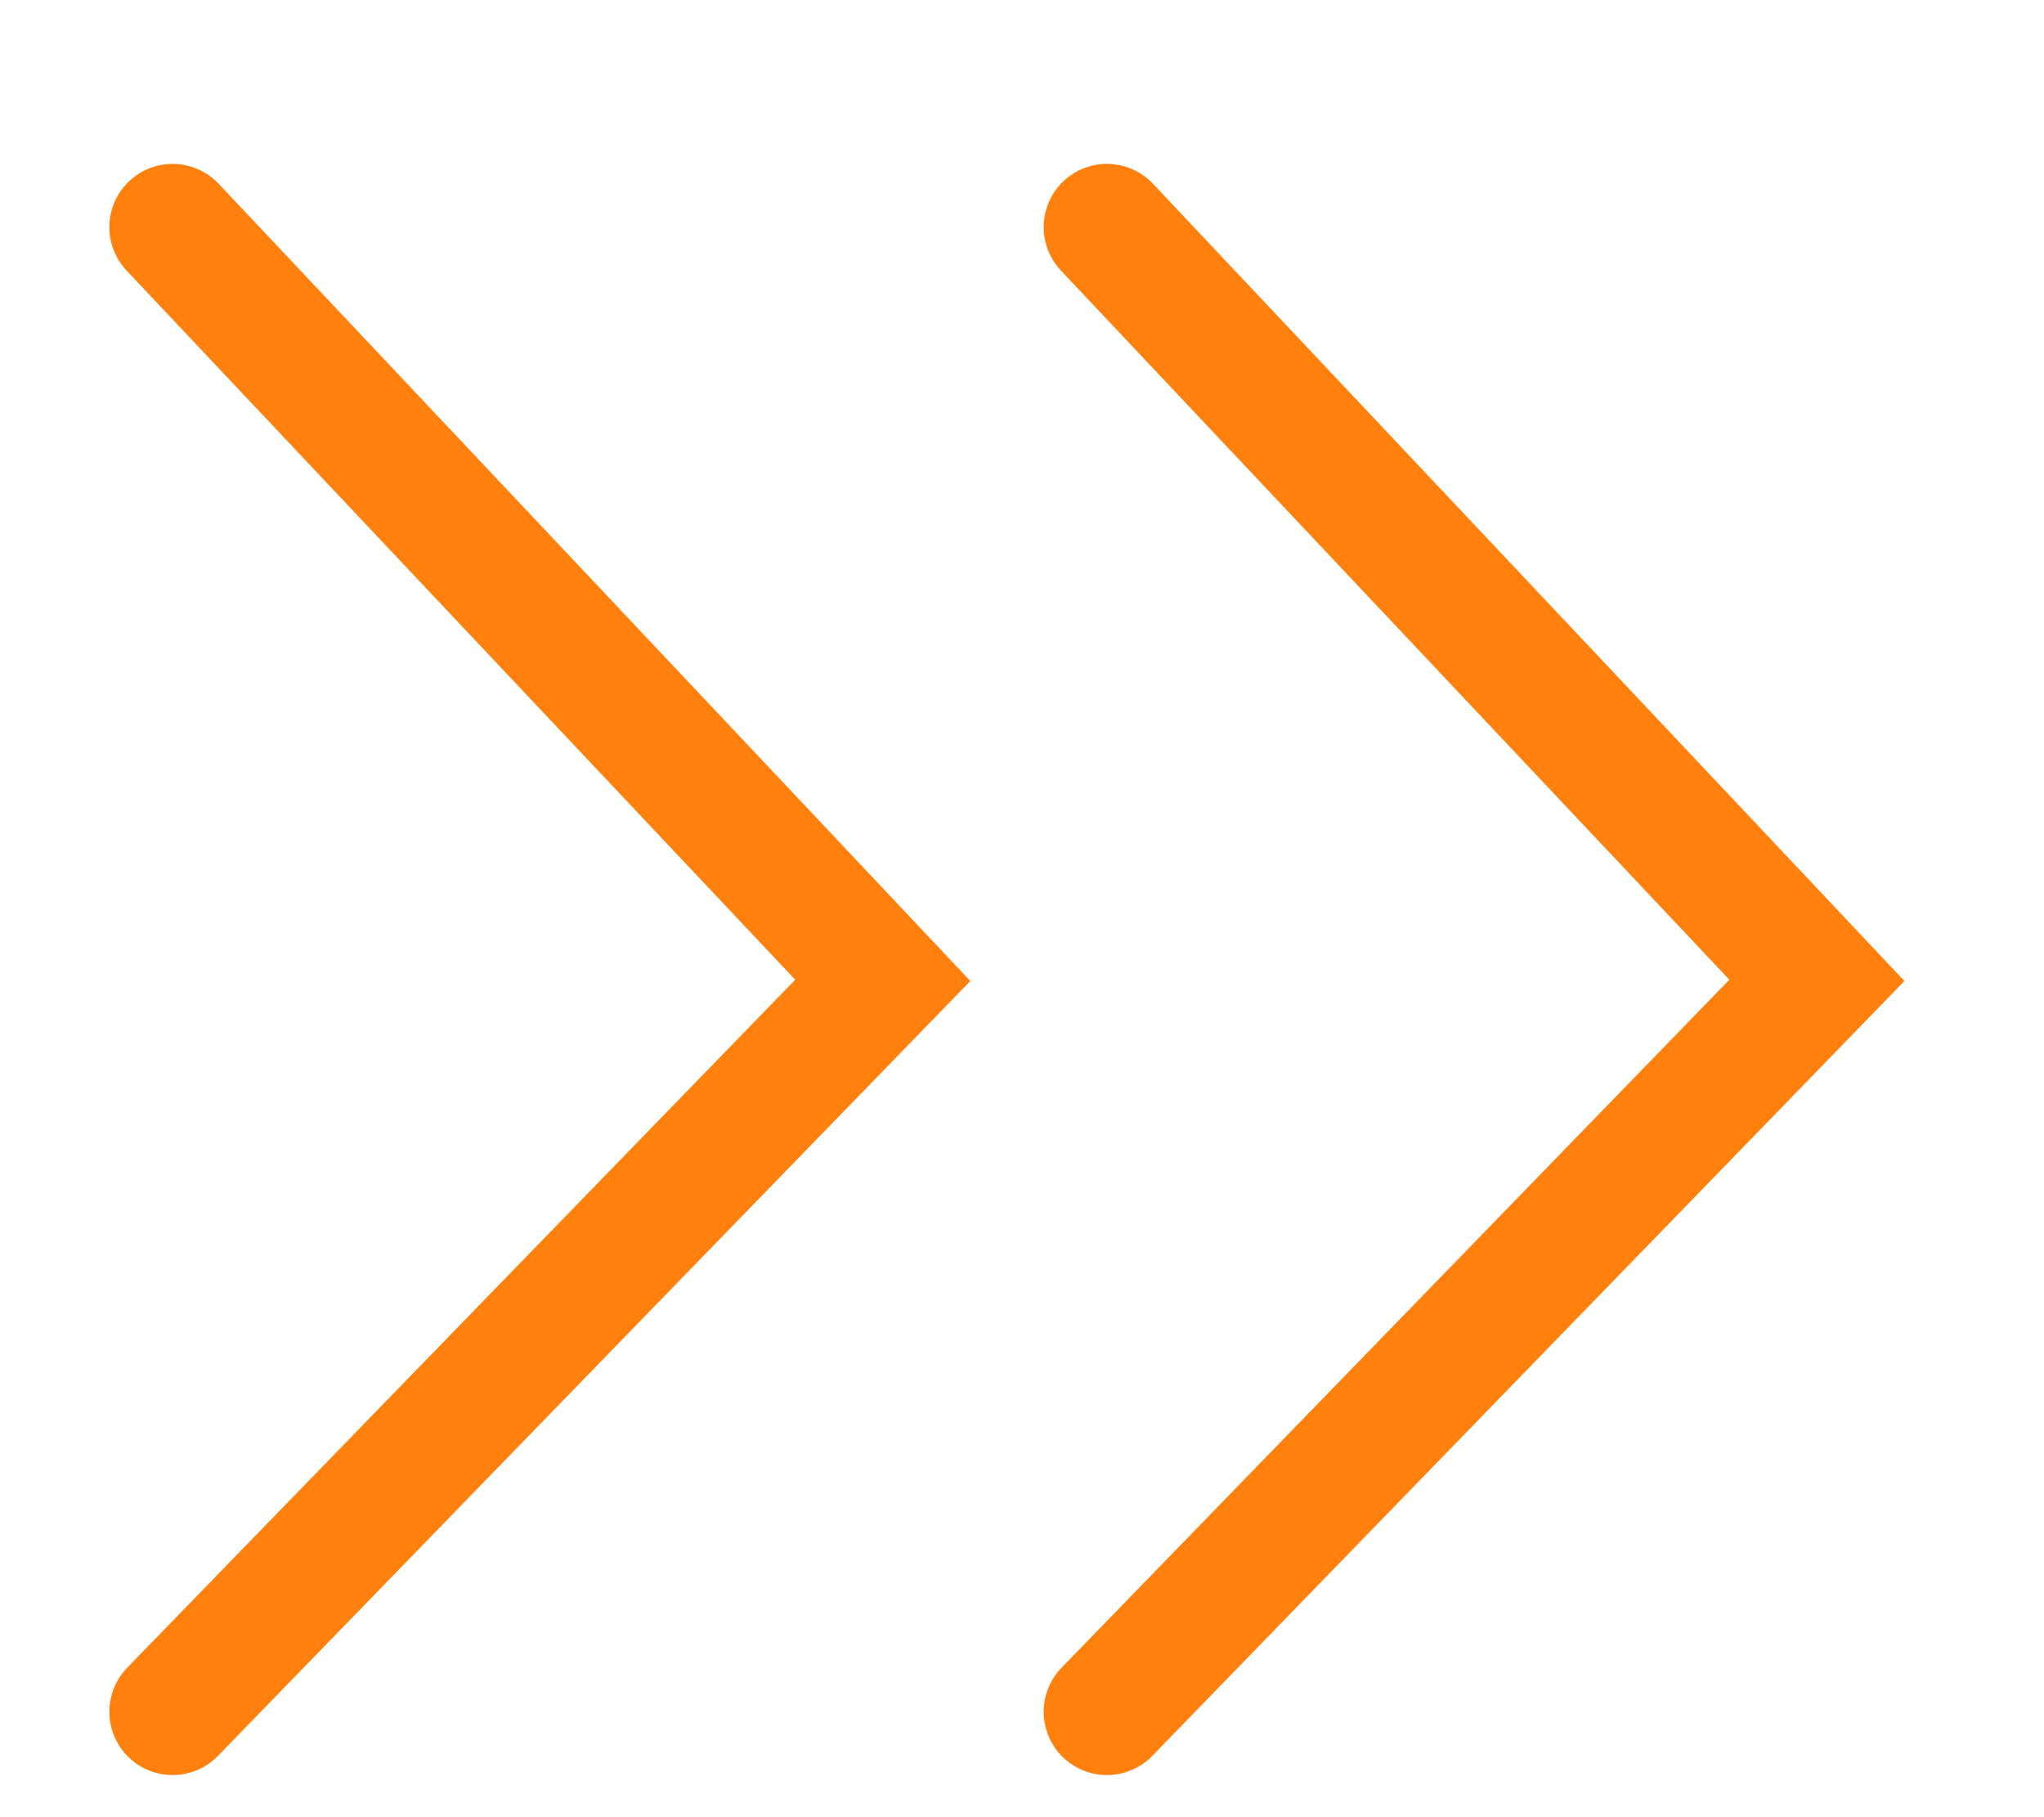 <svg width="9" height="8" viewBox="0 0 9 8" fill="none" xmlns="http://www.w3.org/2000/svg">
    <path d="m.76 1 3.127 3.316L.76 7.536M4.874 1 8 4.316l-3.126 3.22" stroke="#FF800D" stroke-width=".557" stroke-linecap="round"/>
</svg>
